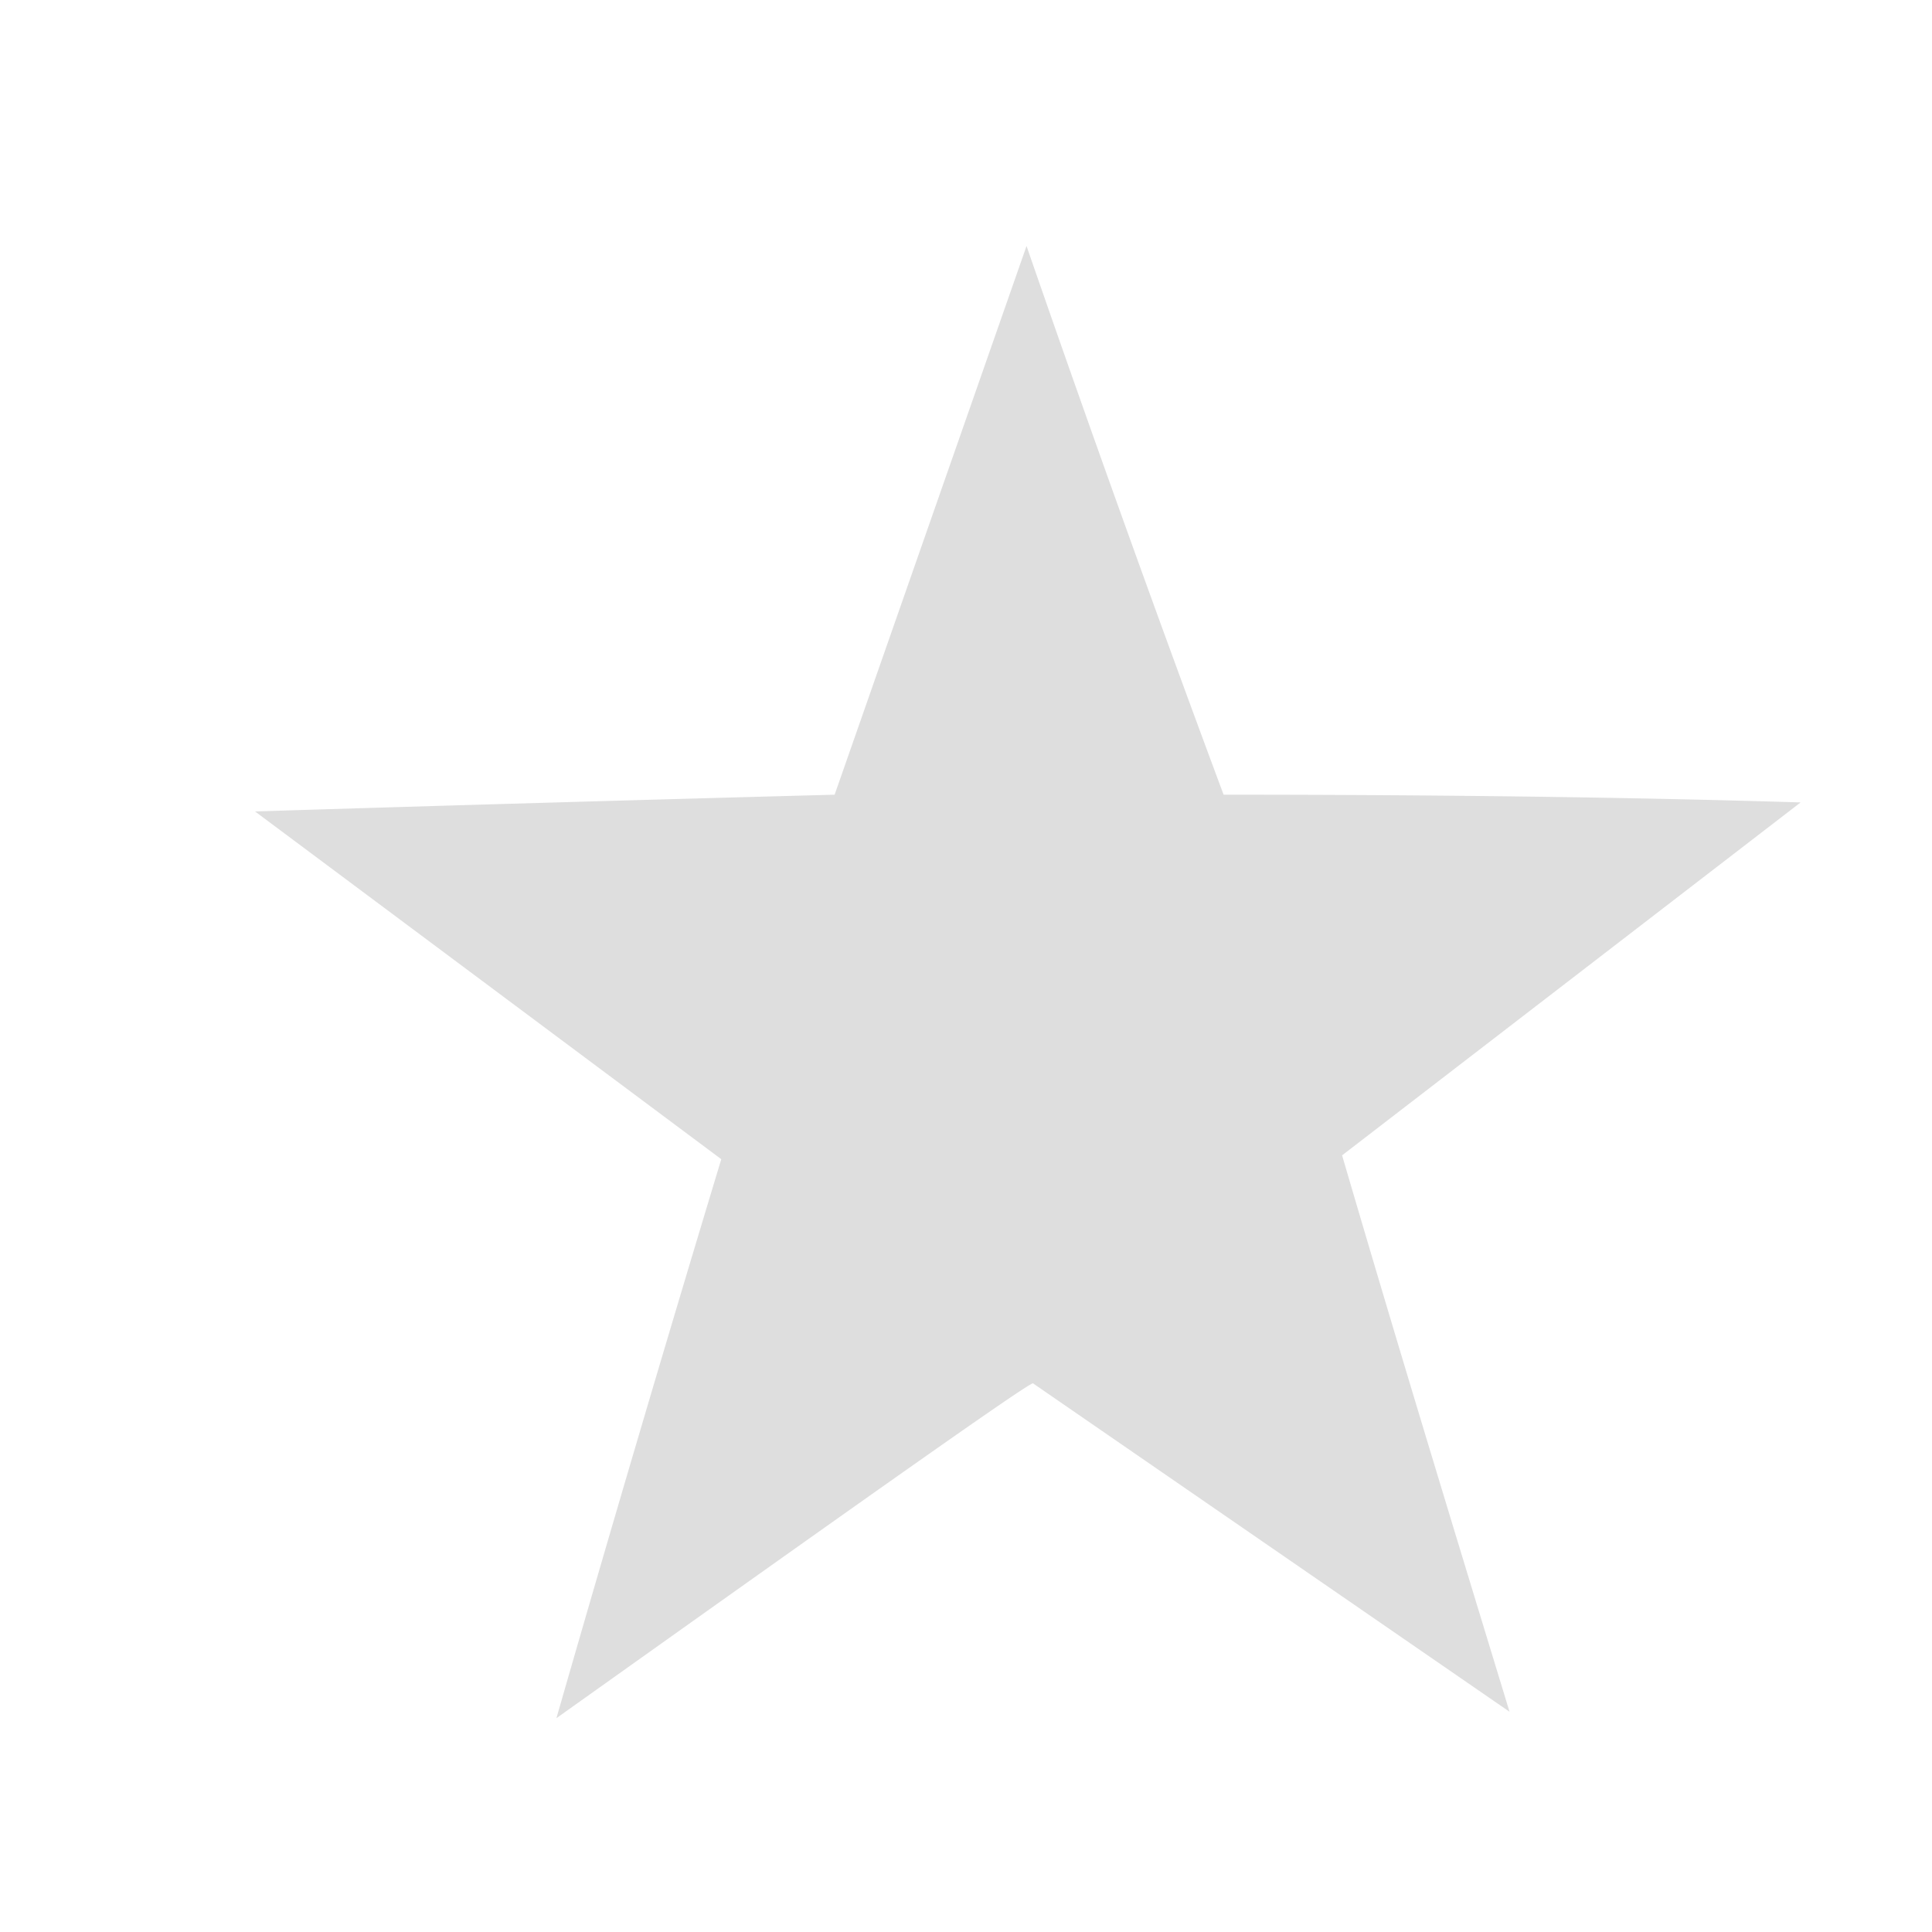 <svg xmlns="http://www.w3.org/2000/svg" xmlns:xlink="http://www.w3.org/1999/xlink" width="15" height="15" viewBox="0 0 15 15"><defs><path id="7lcja" d="M1145.5 1835.17a194.9 194.9 0 0 1-1.53-4.26l-1.49 4.26a1046.8 1046.8 0 0 0-4.5.13l3.62 2.7a325.5 325.5 0 0 0-1.28 4.34c2.43-1.73 3.66-2.6 3.7-2.6l3.7 2.55c-.43-1.41-.87-2.85-1.3-4.32l3.56-2.74c-1.3-.04-2.8-.06-4.48-.06z"/></defs><g><g transform="translate(-1136 -1829)"><use fill="#dedede" xlink:href="#7lcja"/></g></g></svg>